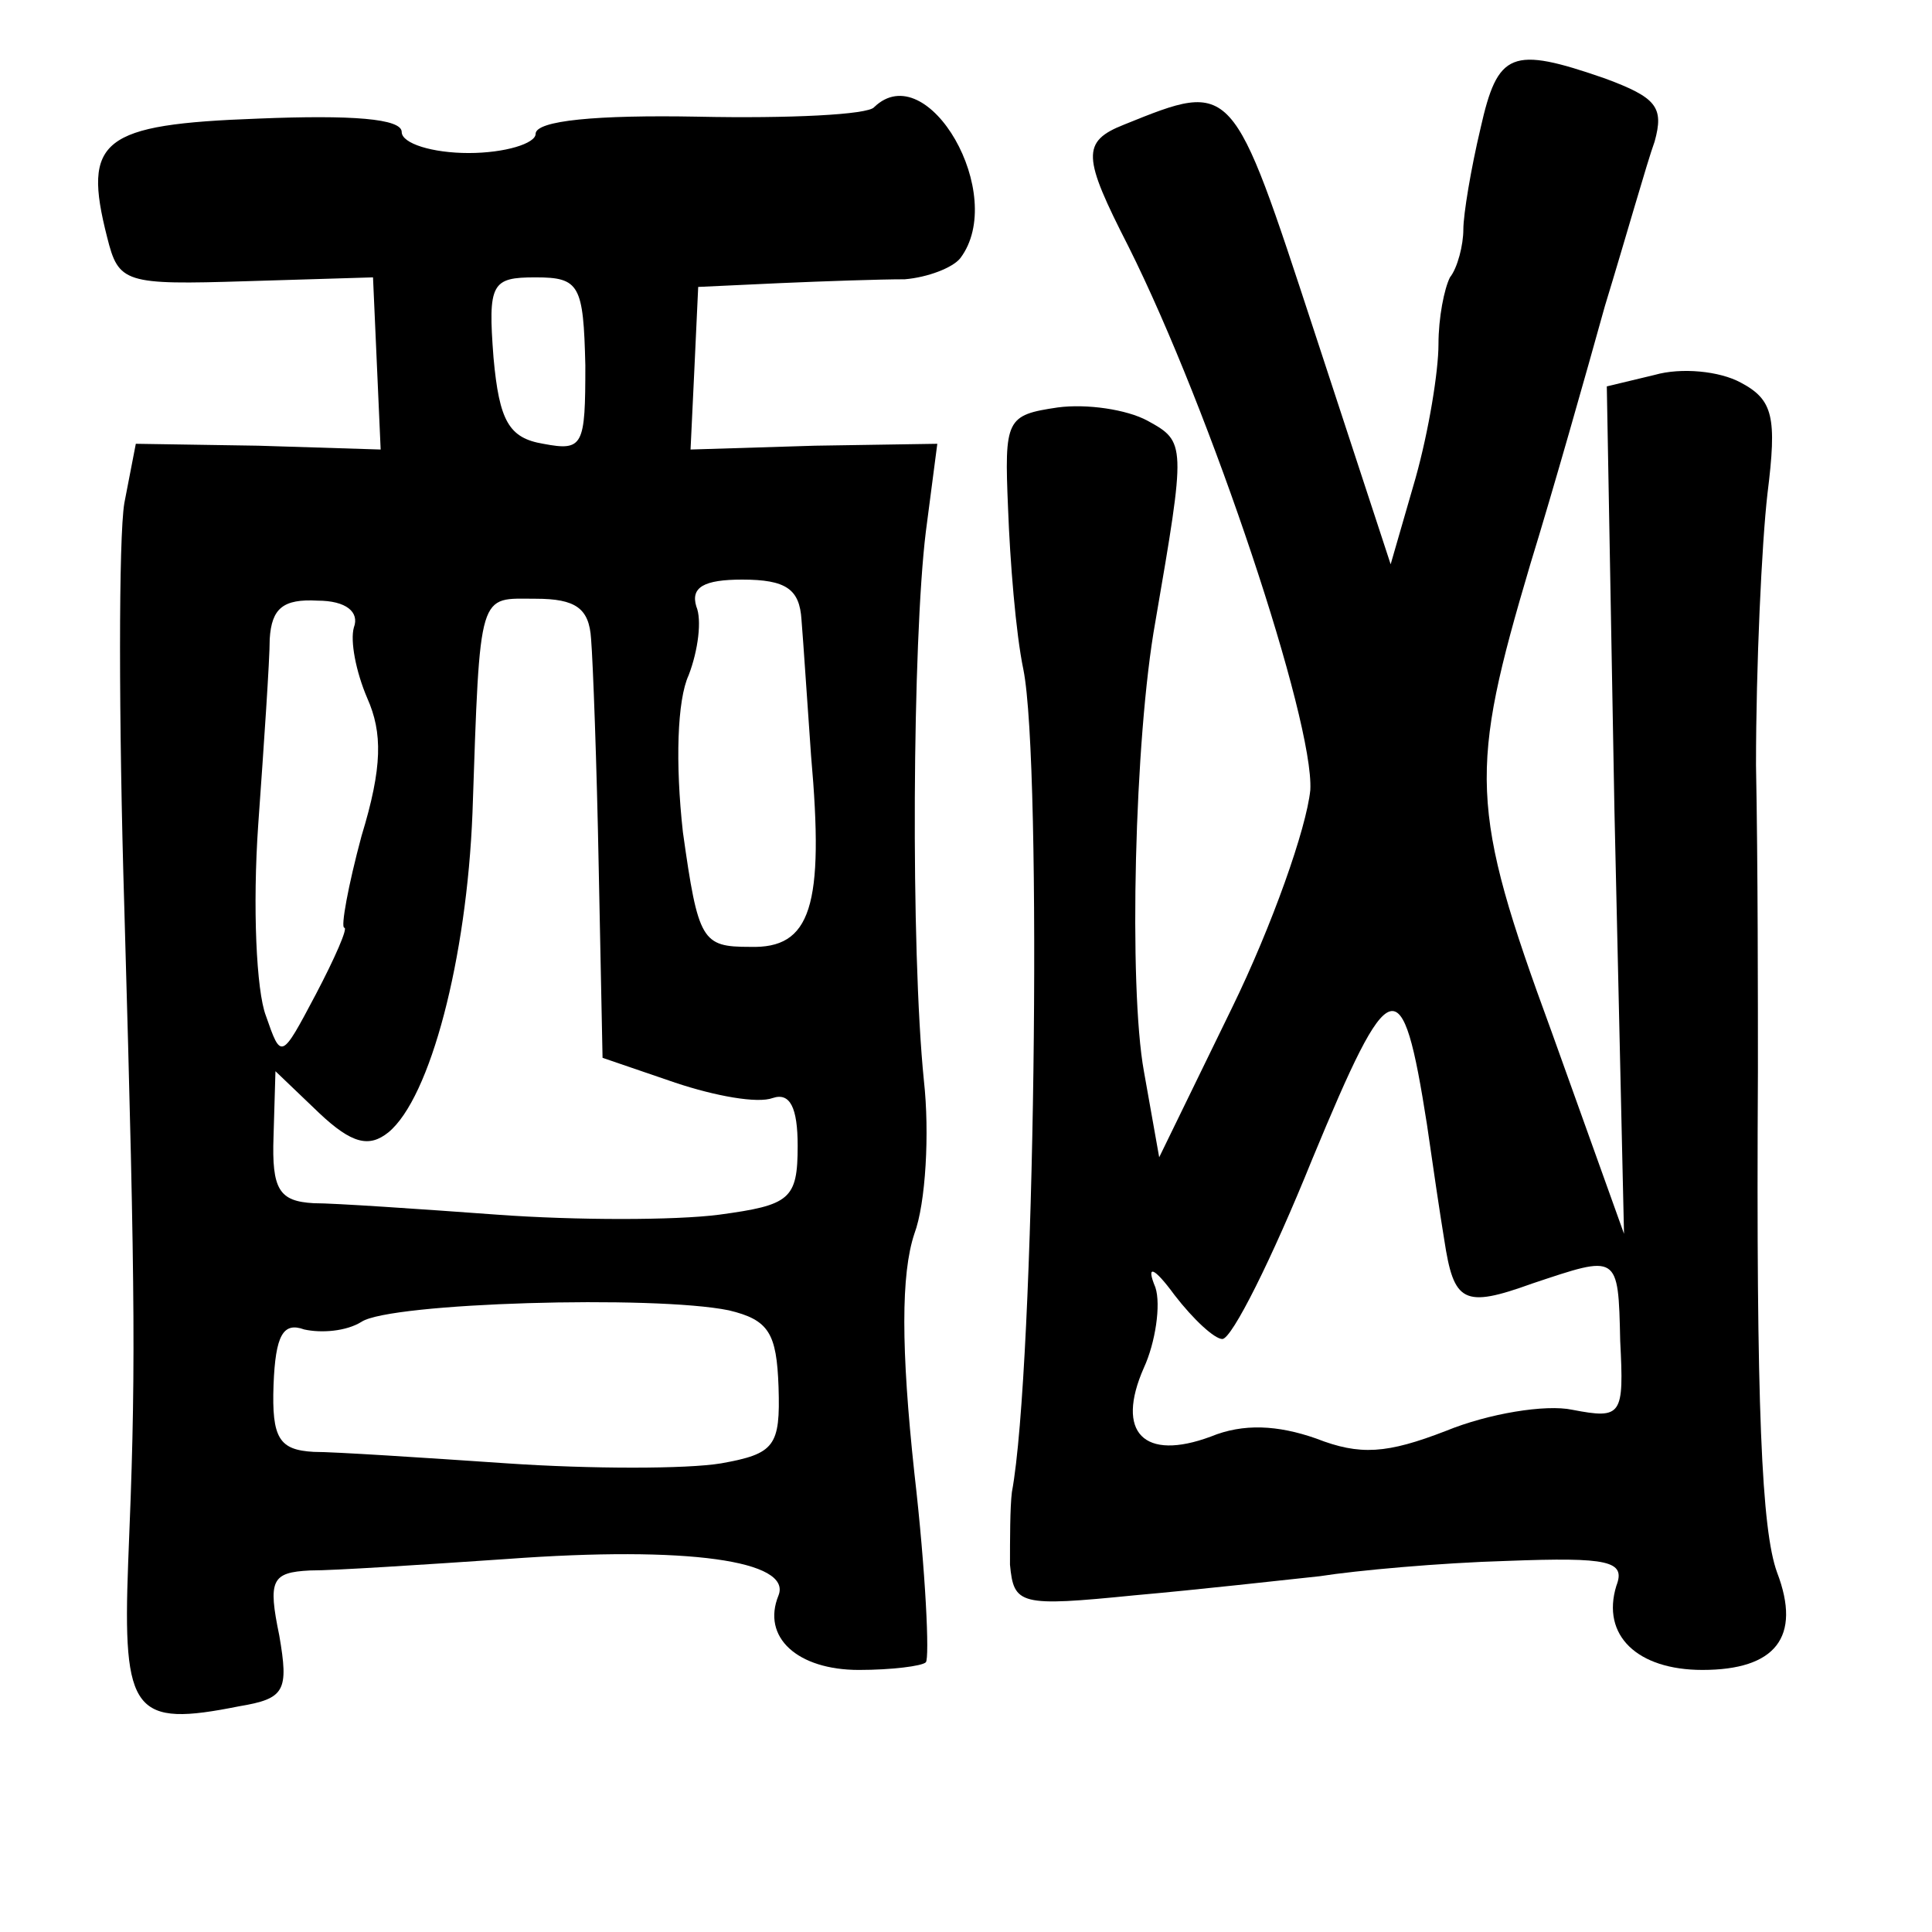 <?xml version="1.0" standalone="no"?>
<!DOCTYPE svg PUBLIC "-//W3C//DTD SVG 20010904//EN"
 "http://www.w3.org/TR/2001/REC-SVG-20010904/DTD/svg10.dtd">
<svg version="1.0" xmlns="http://www.w3.org/2000/svg"
 width="101pt" height="101pt" viewBox="0 0 101 101"
 preserveAspectRatio="xMidYMid meet">
<g transform="translate(0,101) scale(0.1,-0.1)"
fill="#000000" stroke="none">
<path d="M774 943 c-5 -21 -9 -45 -9 -53 0 -8 -3 -20 -7 -25 -3 -6 -6 -21 -6
-35 0 -14 -5 -45 -12 -70 l-13 -45 -40 122 c-43 131 -42 131 -99 108 -23 -9
-22 -17 2 -64 43 -86 97 -248 95 -284 -2 -20 -20 -71 -41 -114 l-38 -78 -8 45
c-8 44 -5 174 6 235 16 93 16 94 -4 105 -11 6 -32 9 -47 7 -27 -4 -28 -6 -26
-53 1 -27 4 -65 8 -84 10 -50 6 -366 -6 -430 -1 -8 -1 -25 -1 -38 2 -21 5 -22
65 -16 34 3 78 8 97 10 19 3 63 7 98 8 53 2 62 0 57 -13 -8 -26 11 -44 45 -44
38 0 52 17 39 51 -8 22 -11 85 -10 262 0 36 0 108 -1 160 0 52 3 116 6 142 5
40 3 49 -14 58 -11 6 -31 8 -45 4 l-25 -6 4 -222 5 -221 -38 106 c-43 117 -43
136 -11 244 12 39 29 99 39 135 11 36 22 75 26 86 5 18 1 23 -26 33 -49 17
-56 14 -65 -26z m-28 -521 c3 -21 7 -48 9 -60 5 -33 10 -36 46 -23 45 15 45
16 46 -30 2 -39 1 -41 -25 -36 -14 3 -44 -2 -66 -11 -31 -12 -45 -13 -68 -4
-20 7 -38 8 -55 1 -35 -13 -50 2 -35 36 6 13 9 33 6 42 -5 12 -1 11 10 -4 10
-13 21 -23 25 -23 5 0 26 42 47 94 41 99 47 101 60 18z"/>
<path d="M457 954 c-3 -4 -45 -6 -92 -5 -53 1 -85 -2 -85 -9 0 -5 -16 -10 -35
-10 -19 0 -35 5 -35 11 0 7 -26 9 -75 7 -82 -3 -92 -11 -79 -62 6 -24 9 -25
73 -23 l66 2 2 -45 2 -45 -64 2 -64 1 -6 -31 c-3 -18 -3 -113 0 -212 6 -210 6
-245 2 -342 -3 -79 3 -86 58 -75 24 4 26 8 21 37 -6 29 -4 33 16 34 13 0 59 3
103 6 95 7 149 -1 142 -19 -9 -22 10 -39 42 -39 17 0 33 2 35 4 2 2 0 47 -6
99 -7 65 -7 104 0 125 6 16 8 53 5 80 -7 69 -6 230 1 287 l6 46 -64 -1 -65 -2
2 42 2 43 43 2 c23 1 52 2 65 2 12 1 25 6 29 11 25 33 -17 106 -45 79z m-151
-135 c0 -42 -1 -45 -22 -41 -18 3 -23 12 -26 45 -3 39 -1 42 22 42 23 0 25 -4
26 -46z m113 -133 c1 -12 3 -43 5 -71 7 -79 0 -101 -32 -100 -25 0 -27 3 -35
60 -4 36 -3 69 3 82 5 13 7 29 4 36 -3 10 4 14 24 14 23 0 30 -5 31 -21z
m-234 -4 c-2 -7 1 -23 7 -37 8 -18 8 -36 -3 -72 -7 -26 -11 -48 -9 -48 2 0 -5
-16 -15 -35 -18 -34 -18 -34 -26 -11 -5 13 -7 57 -4 100 3 42 6 86 6 97 1 16
7 21 25 20 15 0 22 -6 19 -14z m124 -6 c1 -12 3 -66 4 -120 l2 -99 38 -13 c21
-7 43 -11 51 -8 9 3 13 -5 13 -25 0 -28 -4 -31 -41 -36 -23 -3 -75 -3 -116 0
-41 3 -85 6 -96 6 -18 1 -22 7 -21 35 l1 34 23 -22 c17 -16 26 -18 36 -10 22
18 41 91 44 167 4 118 3 112 33 112 21 0 28 -5 29 -21z m72 -351 c21 -5 25
-12 26 -40 1 -31 -2 -35 -30 -40 -18 -3 -68 -3 -112 0 -44 3 -90 6 -101 6 -18
1 -22 7 -21 35 1 26 5 33 16 29 9 -2 22 -1 30 4 15 10 153 14 192 6z"/>
</g>
</svg>

